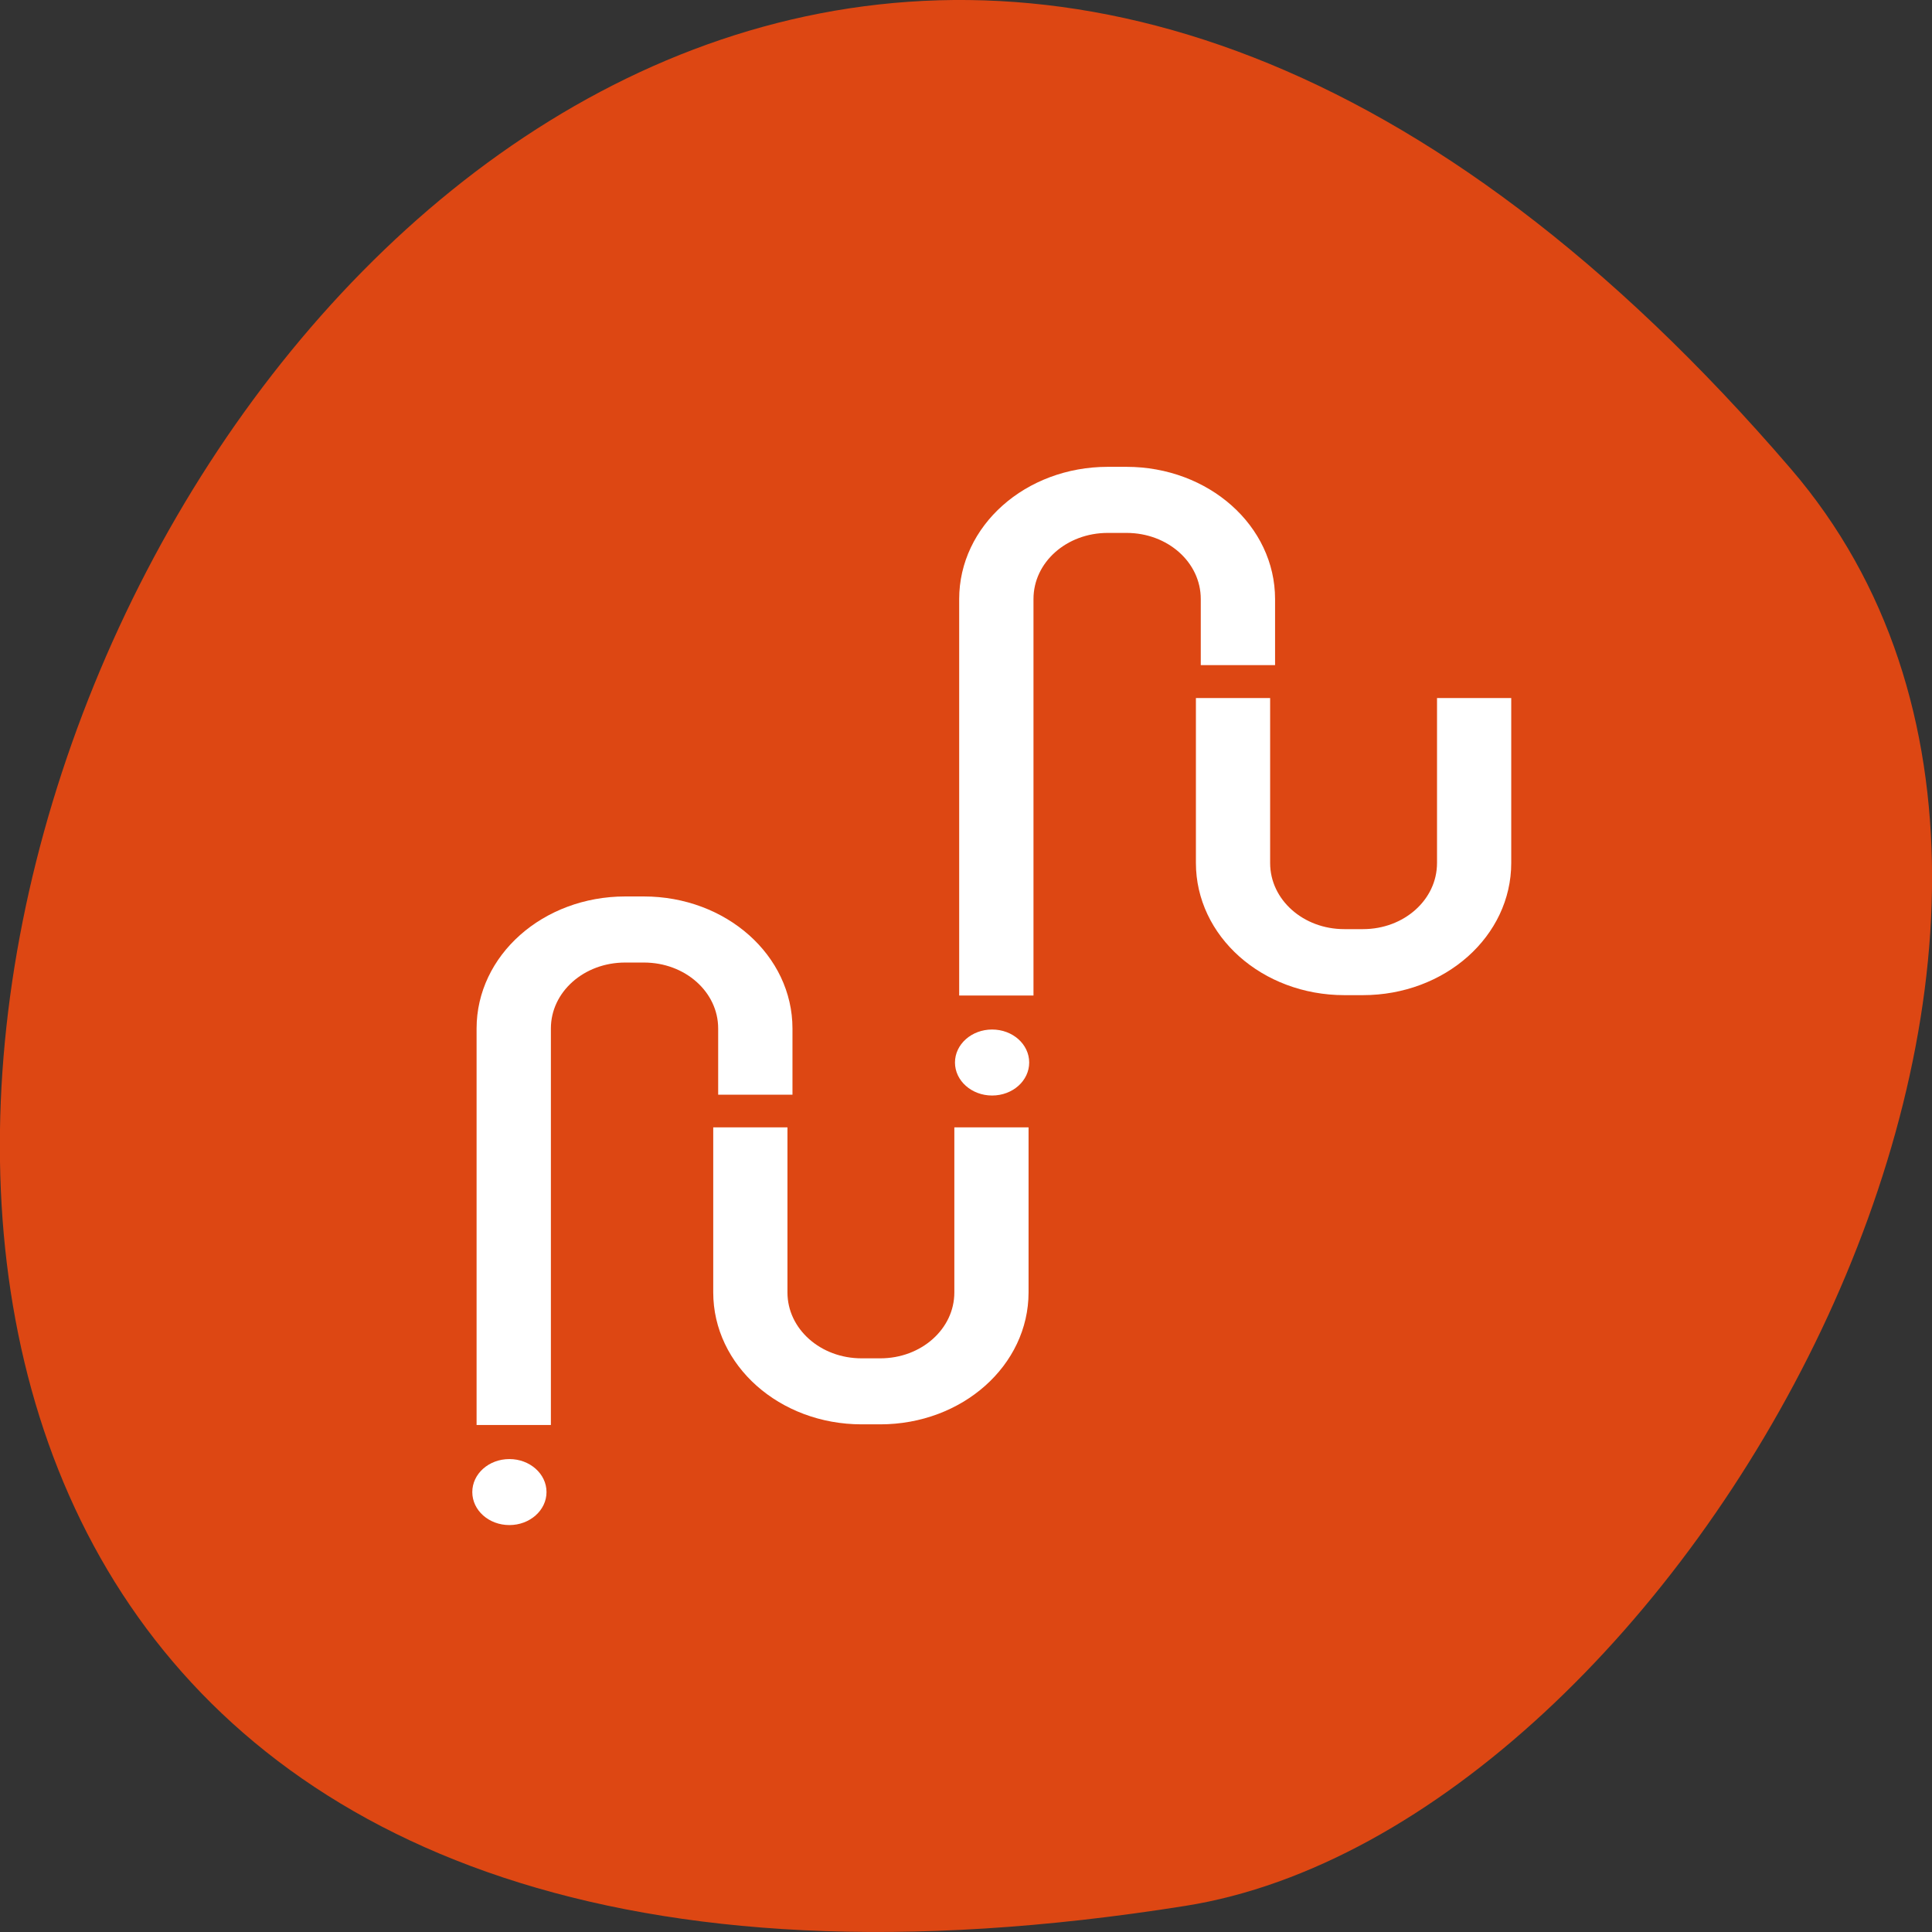 <svg xmlns="http://www.w3.org/2000/svg" viewBox="0 0 48 48"><rect x="0" y="0" width="48" height="48" fill="#333333" stroke="none"/><path d="m 44.5 11.656 c -36.27 -42.25 -71.14 44.621 -15.05 35.695 c 12.301 -1.957 24.824 -24.309 15.05 -35.695" fill="#dd4713"/><path d="m 13.578 37.07 c 0 0.453 -0.414 0.82 -0.922 0.82 c -0.512 0 -0.922 -0.367 -0.922 -0.82 c 0 -0.453 0.41 -0.82 0.922 -0.82 c 0.508 0 0.922 0.367 0.922 0.82" fill="#fff"/><g fill="none" stroke="#fff"><path d="m 34.998 55.998 v 10 c 0 3.321 2.676 5.996 6 5.996 h 0.999 c 3.319 0 5.995 -2.674 5.995 -5.996 v -10" transform="matrix(0.461 0 0 0.41 2.508 5.05)" stroke-width="4"/><path d="m 682.92 658.08 v -25 c 0 -3.46 2.787 -6.245 6.254 -6.245 h 1.041 c 3.467 0 6.254 2.786 6.254 6.245 v 4.174" transform="matrix(0.443 0 0 0.394 -289.77 -223.88)" stroke-width="4.167"/></g><path d="m 25.57 26.398 c 0 0.453 -0.41 0.82 -0.922 0.82 c -0.508 0 -0.922 -0.367 -0.922 -0.82 c 0 -0.453 0.414 -0.82 0.922 -0.82 c 0.512 0 0.922 0.367 0.922 0.82" fill="#fff"/><g fill="none" stroke="#fff"><path d="m 34.998 56 v 9.993 c 0 3.331 2.676 6.01 6 6.01 h 0.999 c 3.319 0 5.995 -2.674 5.995 -6.01 v -9.993" transform="matrix(0.461 0 0 0.41 14.5 -5.617)" stroke-width="4"/><path d="m 682.92 658.08 v -25 c 0 -3.47 2.787 -6.255 6.254 -6.255 h 1.041 c 3.467 0 6.254 2.786 6.254 6.255 v 4.164" transform="matrix(0.443 0 0 0.394 -277.78 -234.55)" stroke-width="4.167"/></g></svg>